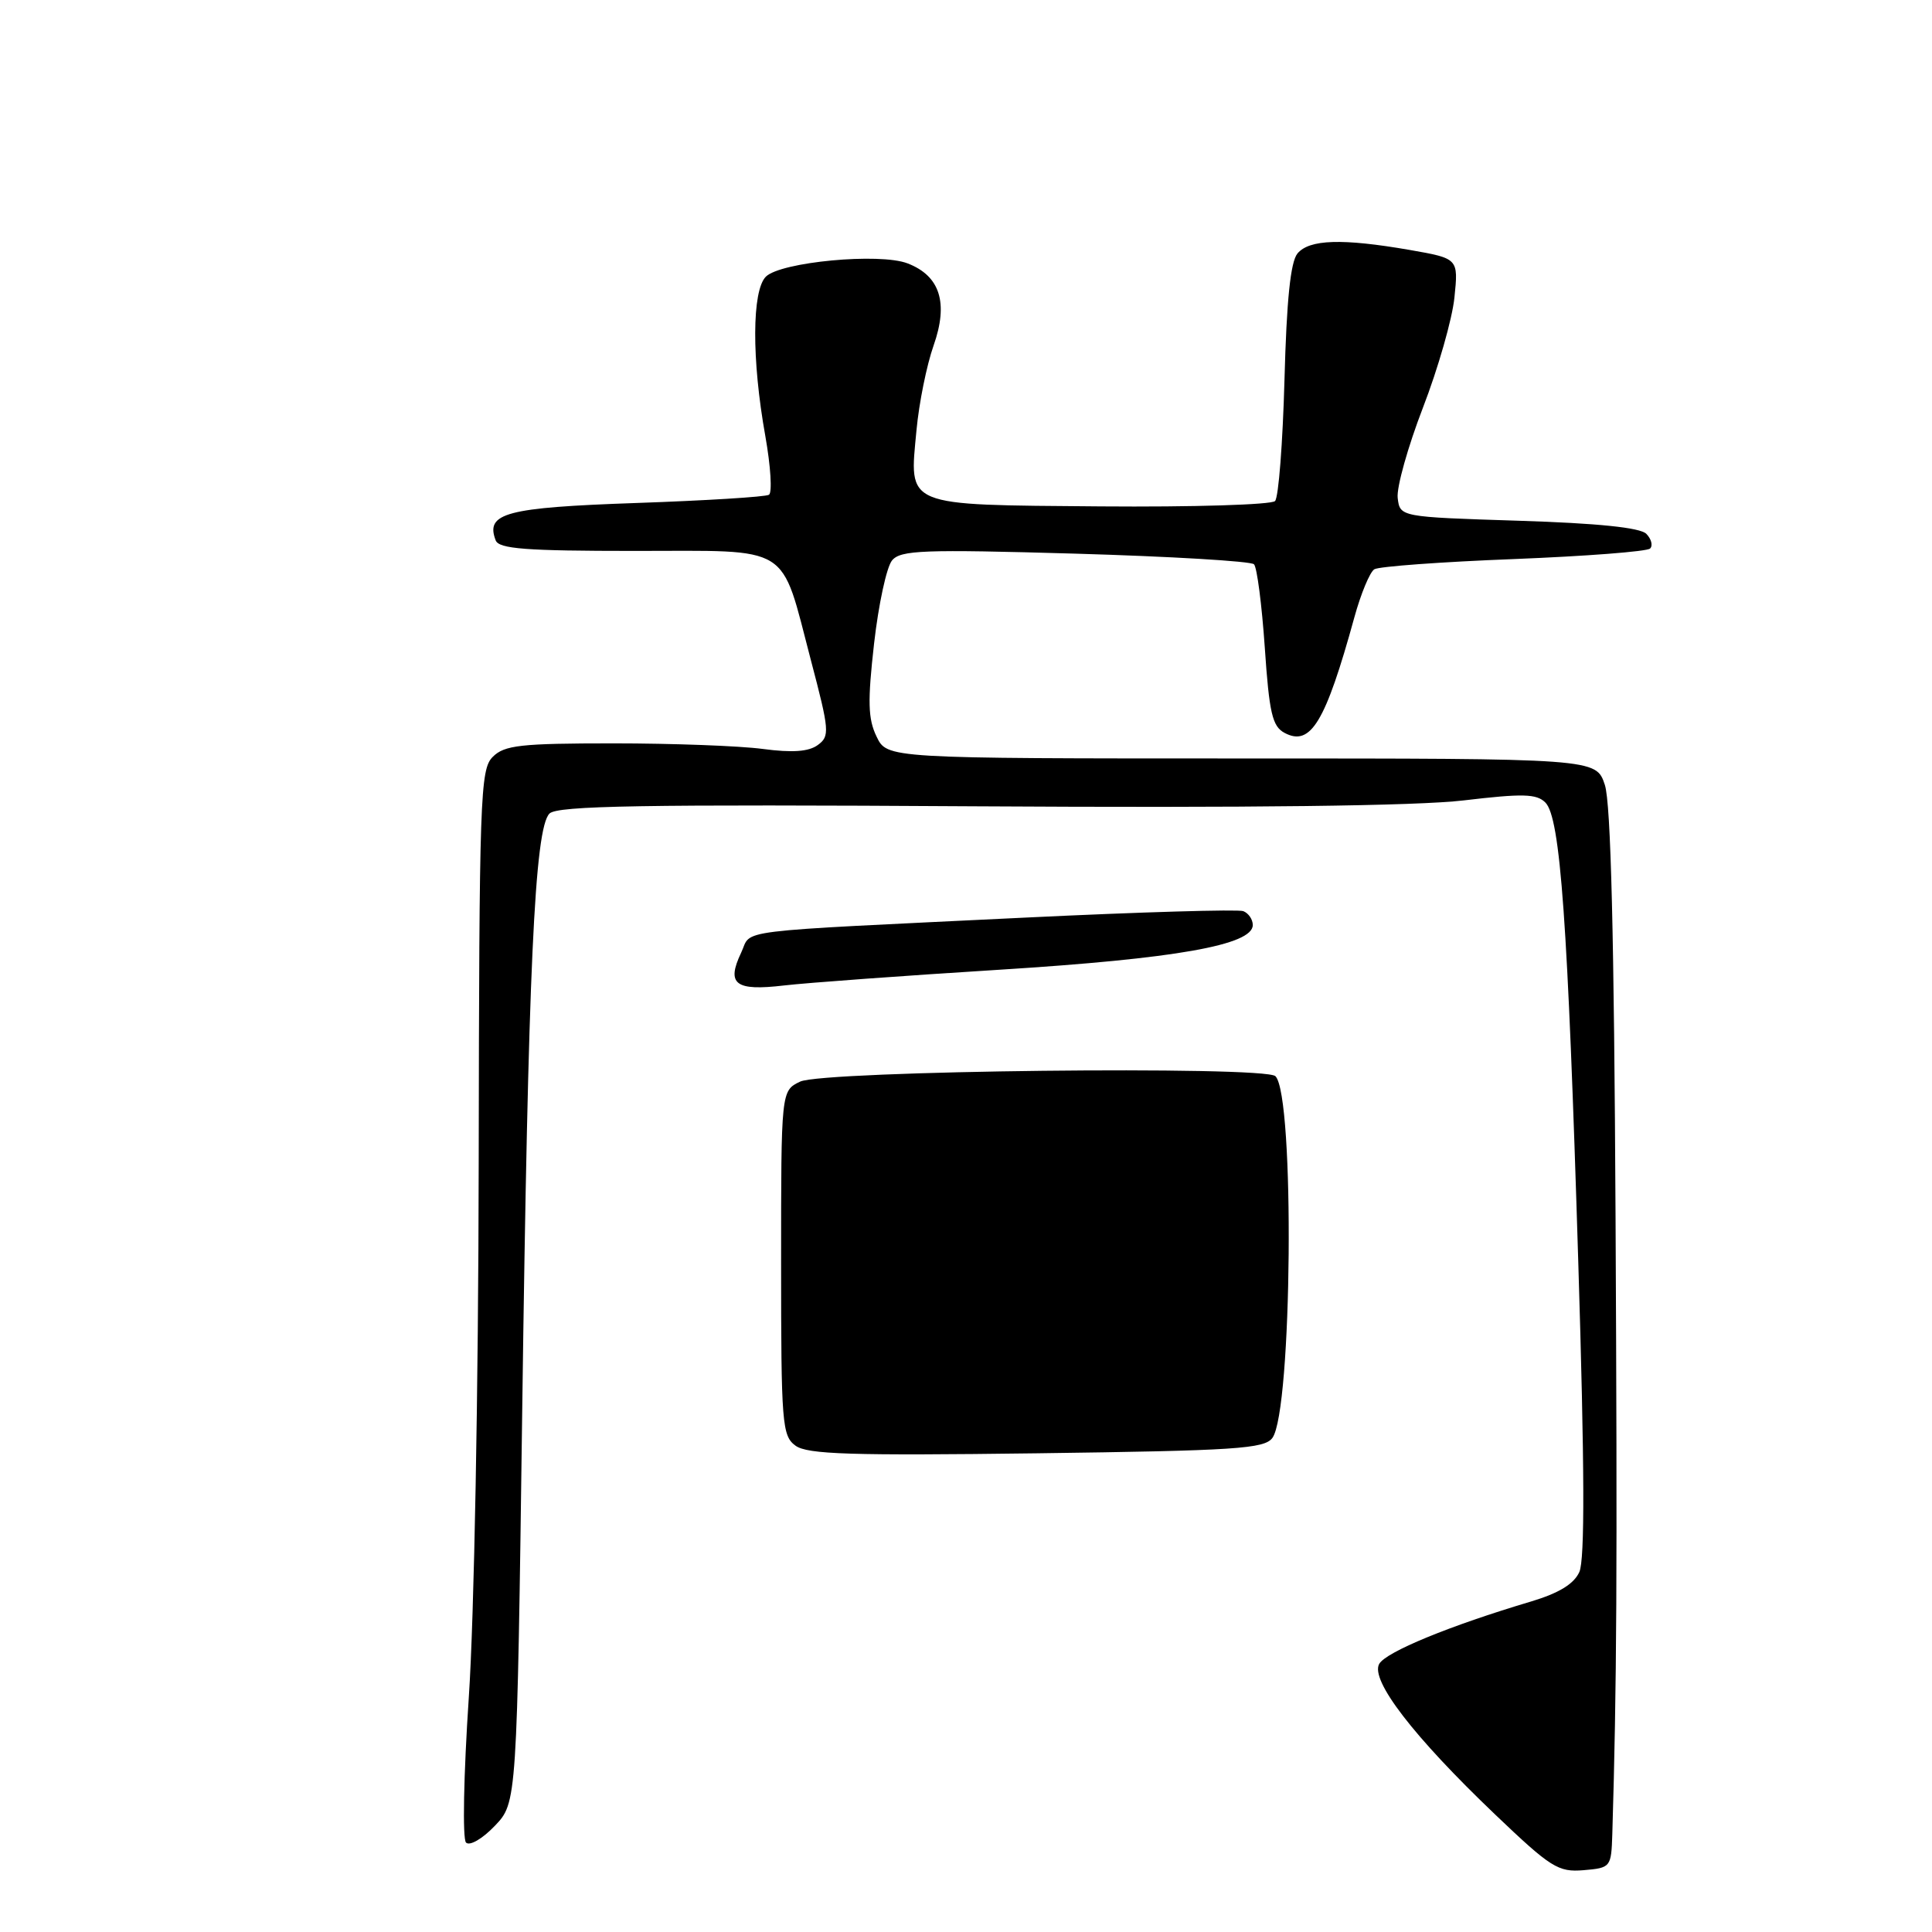 <?xml version="1.0" encoding="UTF-8" standalone="no"?>
<!DOCTYPE svg PUBLIC "-//W3C//DTD SVG 1.1//EN" "http://www.w3.org/Graphics/SVG/1.1/DTD/svg11.dtd" >
<svg xmlns="http://www.w3.org/2000/svg" xmlns:xlink="http://www.w3.org/1999/xlink" version="1.1" viewBox="0 0 256 256">
 <g >
 <path fill="currentColor"
d=" M 213.64 243.00 C 214.23 223.25 214.31 208.77 214.07 161.50 C 213.88 124.03 213.45 106.43 212.65 104.00 C 211.49 100.50 211.49 100.50 164.51 100.50 C 117.54 100.50 117.54 100.50 116.15 97.60 C 115.01 95.25 114.95 92.96 115.82 85.27 C 116.41 80.08 117.48 75.13 118.20 74.26 C 119.34 72.89 122.30 72.78 142.46 73.36 C 155.10 73.73 165.76 74.36 166.16 74.77 C 166.56 75.17 167.20 80.13 167.59 85.79 C 168.18 94.49 168.59 96.25 170.21 97.11 C 173.67 98.96 175.63 95.71 179.46 81.80 C 180.32 78.67 181.51 75.80 182.11 75.43 C 182.71 75.06 191.01 74.45 200.57 74.08 C 210.12 73.70 218.26 73.08 218.65 72.68 C 219.04 72.29 218.81 71.41 218.14 70.73 C 217.31 69.91 211.72 69.33 201.20 69.00 C 185.50 68.50 185.50 68.50 185.20 65.97 C 185.04 64.58 186.55 59.20 188.55 54.01 C 190.55 48.83 192.43 42.27 192.72 39.42 C 193.25 34.25 193.25 34.25 186.80 33.12 C 177.86 31.57 173.49 31.71 171.92 33.59 C 171.00 34.71 170.48 39.76 170.20 50.34 C 169.97 58.68 169.42 65.90 168.95 66.39 C 168.49 66.88 158.08 67.20 145.81 67.10 C 119.57 66.88 120.48 67.25 121.44 57.00 C 121.77 53.42 122.79 48.38 123.70 45.80 C 125.70 40.13 124.57 36.56 120.26 34.90 C 116.56 33.47 103.44 34.71 101.48 36.66 C 99.63 38.52 99.59 47.64 101.41 57.78 C 102.12 61.78 102.34 65.29 101.89 65.56 C 101.45 65.84 93.52 66.33 84.29 66.65 C 67.02 67.25 64.29 67.98 65.68 71.60 C 66.11 72.73 69.67 73.00 84.08 73.00 C 105.14 73.00 103.35 71.89 107.45 87.49 C 109.91 96.83 109.97 97.55 108.36 98.72 C 107.16 99.60 104.99 99.76 101.08 99.24 C 98.01 98.83 89.10 98.50 81.29 98.50 C 68.97 98.50 66.83 98.74 65.29 100.29 C 63.62 101.95 63.50 105.56 63.43 154.29 C 63.39 184.21 62.83 214.35 62.12 224.89 C 61.43 235.21 61.27 243.67 61.75 244.15 C 62.23 244.63 63.91 243.67 65.56 241.94 C 68.50 238.87 68.50 238.87 69.20 186.69 C 69.98 128.41 70.84 109.76 72.81 107.80 C 73.85 106.76 85.11 106.57 129.31 106.84 C 165.77 107.06 187.70 106.79 193.93 106.06 C 201.78 105.13 203.60 105.17 204.77 106.34 C 206.76 108.33 207.75 122.12 209.13 167.25 C 209.97 194.45 210.01 206.68 209.27 208.30 C 208.55 209.89 206.56 211.10 202.86 212.21 C 192.11 215.41 183.64 218.89 182.75 220.48 C 181.55 222.63 187.29 230.10 198.07 240.39 C 205.50 247.48 206.46 248.09 209.83 247.81 C 213.44 247.50 213.50 247.43 213.64 243.00 Z  M 168.60 190.53 C 171.23 186.93 171.58 145.19 169.00 142.60 C 167.60 141.20 109.06 141.86 106.02 143.32 C 103.50 144.53 103.50 144.53 103.50 167.35 C 103.50 188.67 103.63 190.26 105.41 191.56 C 106.98 192.71 112.75 192.89 137.37 192.57 C 163.76 192.22 167.55 191.97 168.60 190.53 Z  M 132.50 128.49 C 155.76 127.03 166.00 125.23 166.00 122.57 C 166.00 121.82 165.43 121.00 164.74 120.73 C 164.05 120.47 151.11 120.85 135.99 121.58 C 96.08 123.52 99.72 123.07 98.20 126.25 C 96.22 130.42 97.43 131.34 103.88 130.58 C 106.97 130.22 119.85 129.28 132.50 128.49 Z "/>
</g>
</svg>